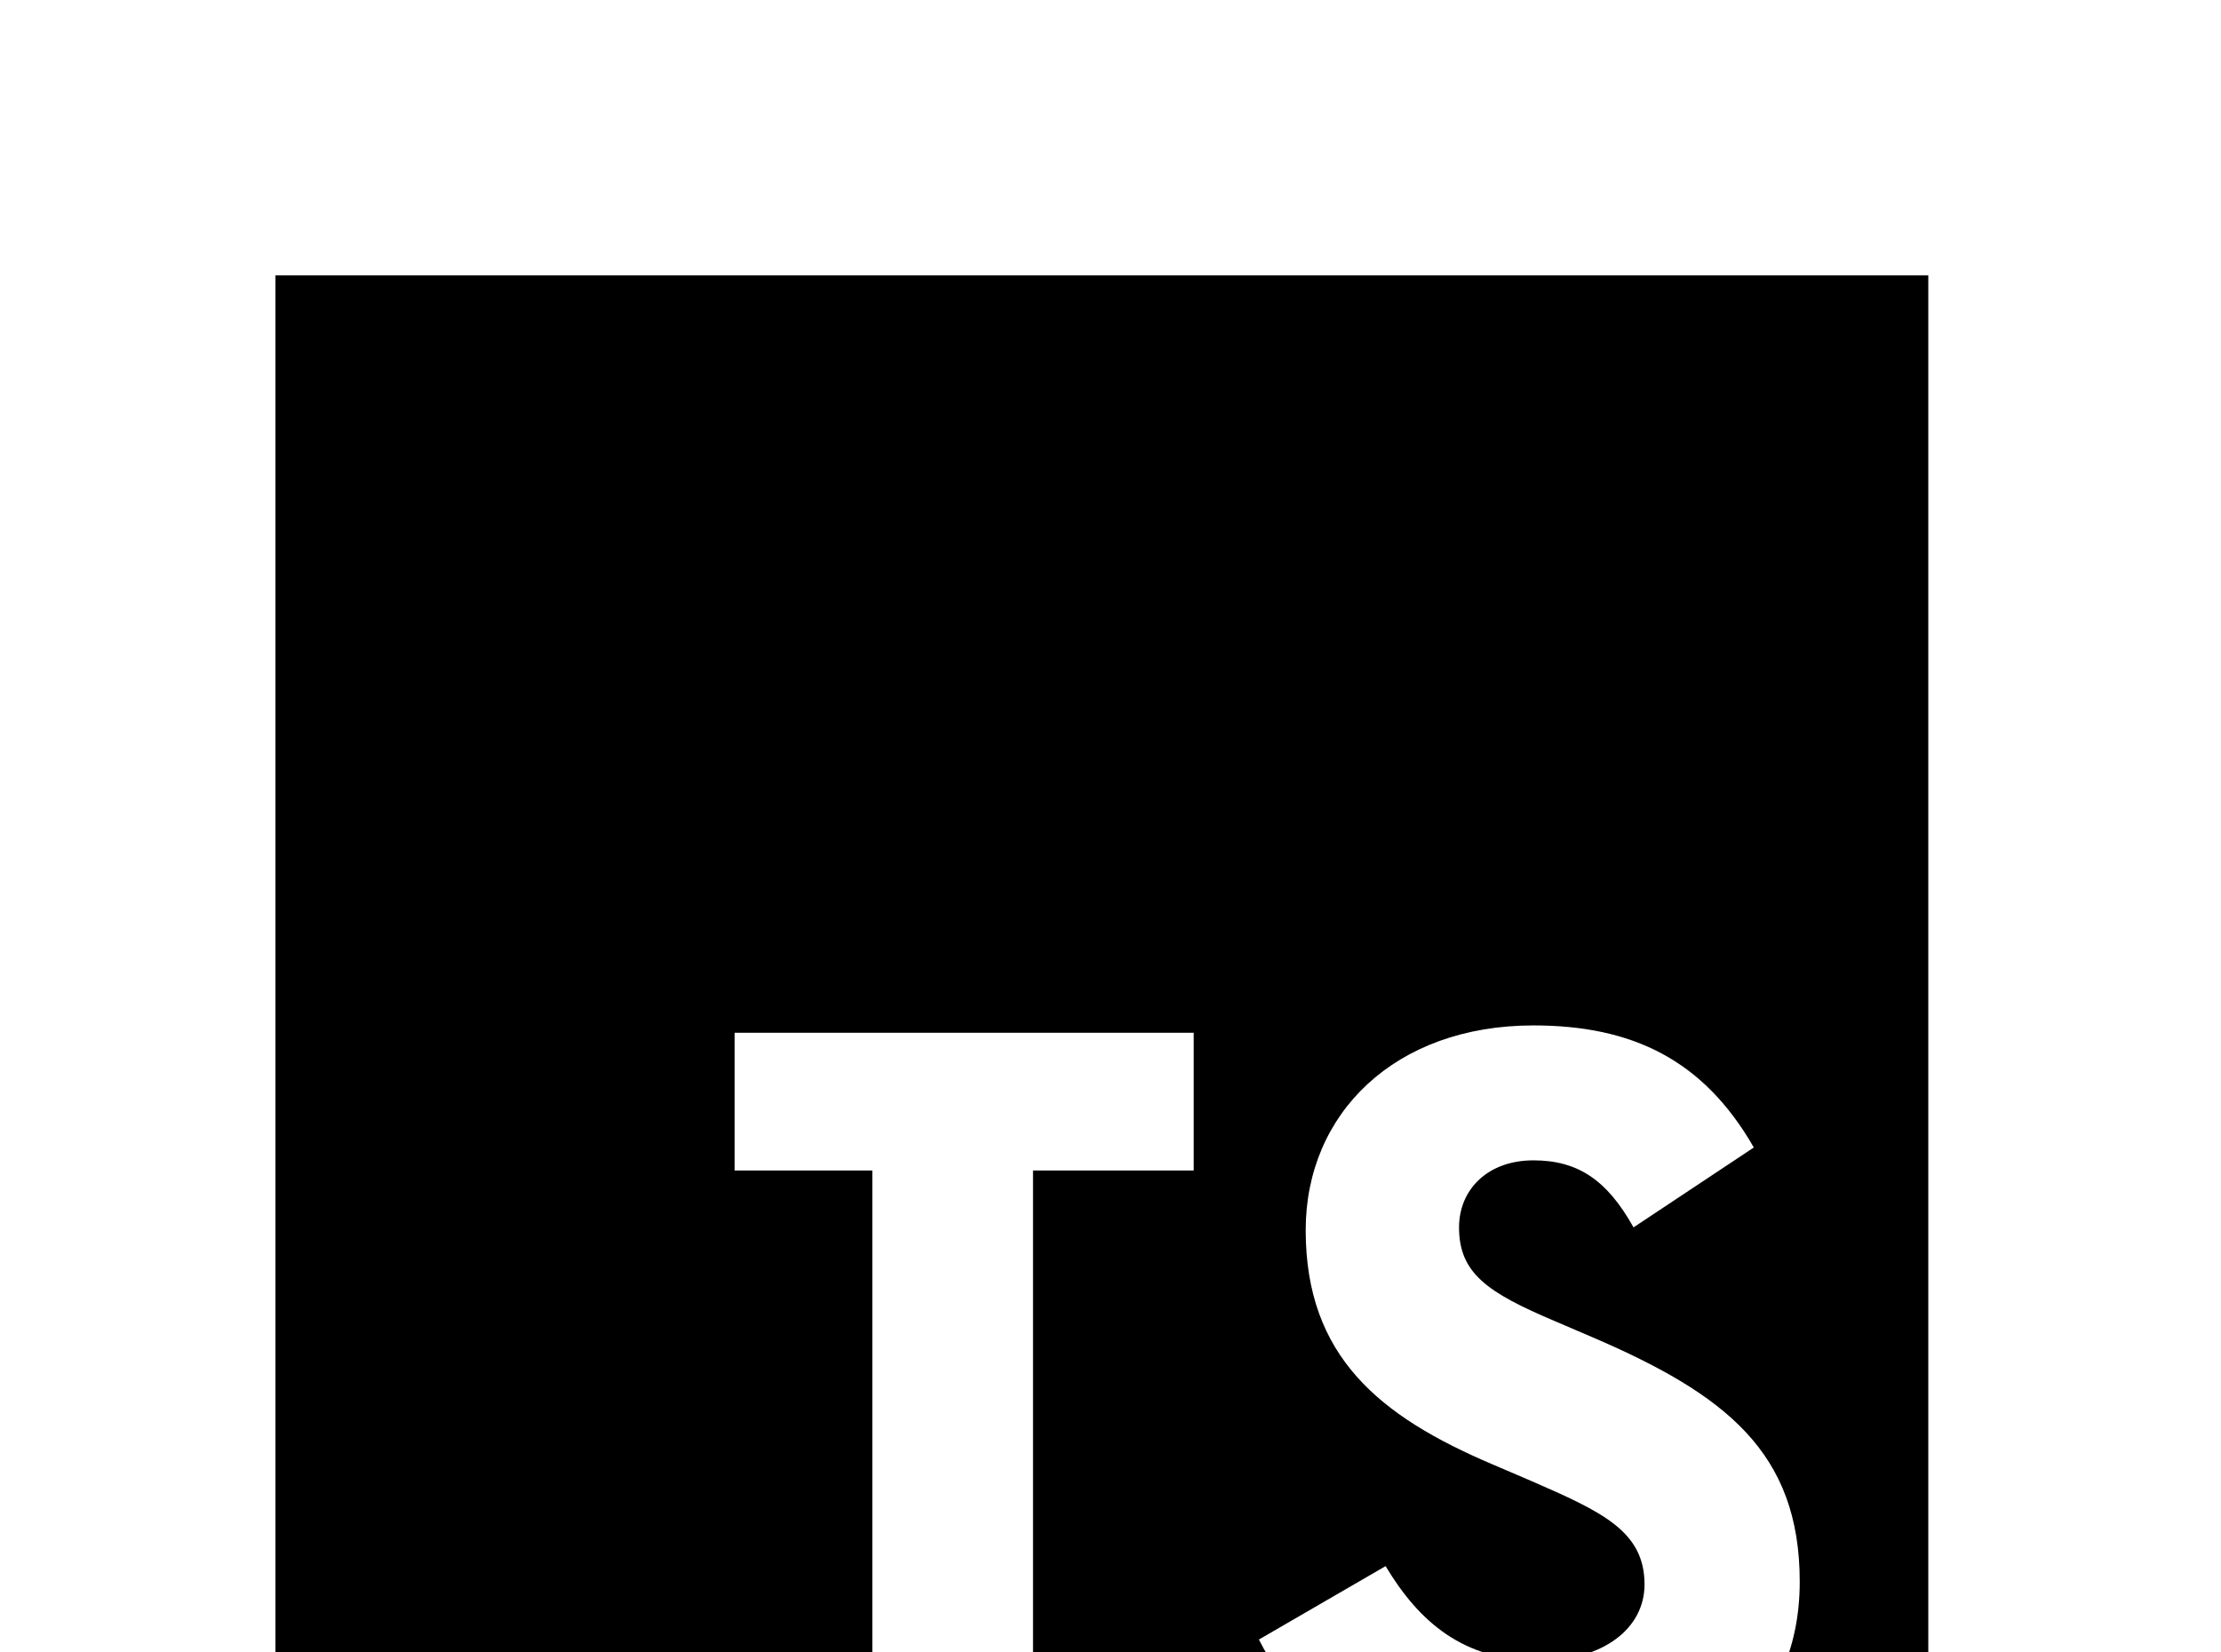 <!-- Generated by IcoMoon.io -->
<svg version="1.1" xmlns="http://www.w3.org/2000/svg" width="43" height="32" viewBox="0 0 43 32">
<title>language-typescript</title>
<path d="M5.333 5.333h32v32h-32v-32M24.373 31.751c0.889 1.742 2.684 3.076 5.493 3.076 2.844 0 4.978-1.476 4.978-4.196 0-2.507-1.44-3.627-4-4.729l-0.747-0.32c-1.298-0.551-1.849-0.924-1.849-1.813 0-0.729 0.551-1.298 1.44-1.298 0.853 0 1.422 0.373 1.938 1.298l2.329-1.547c-0.978-1.707-2.364-2.364-4.267-2.364-2.684 0-4.409 1.707-4.409 3.964 0 2.453 1.44 3.609 3.609 4.533l0.747 0.32c1.387 0.604 2.204 0.978 2.204 2.009 0 0.853-0.8 1.476-2.044 1.476-1.476 0-2.329-0.764-2.969-1.831l-2.453 1.422M23.111 20h-8.889v2.667h2.667v12.889h3.111v-12.889h3.111v-2.667z"></path>
</svg>
